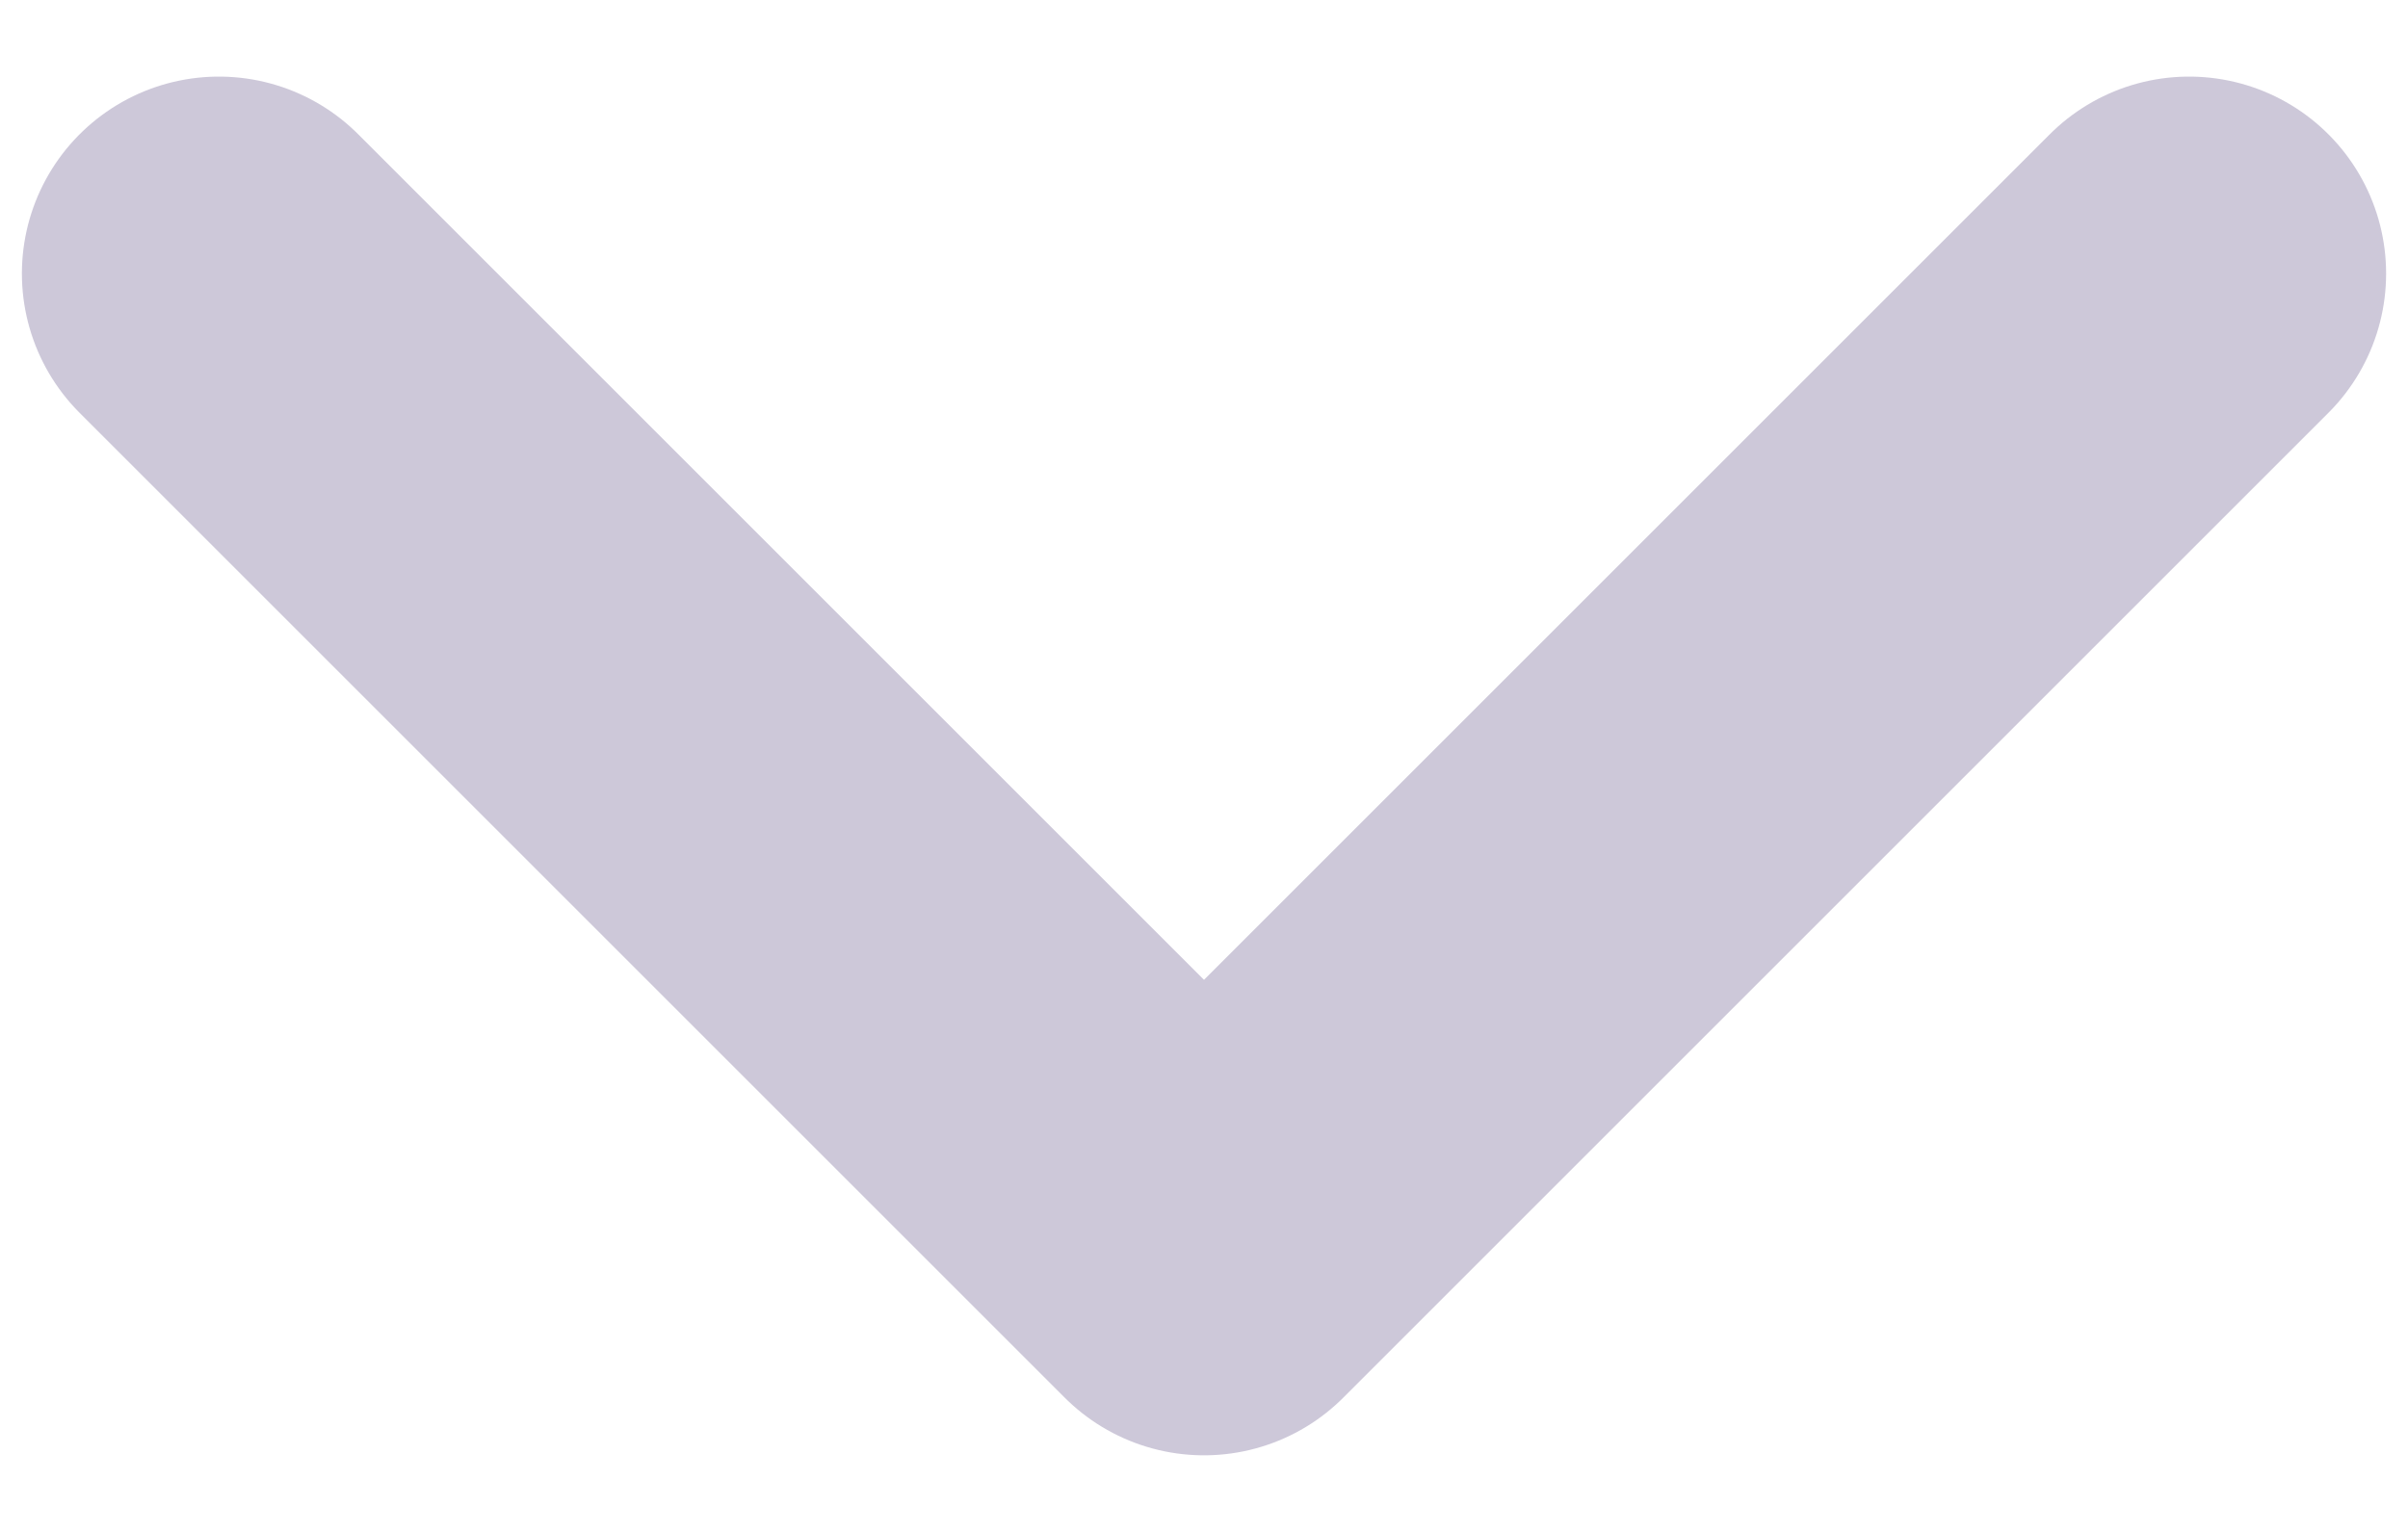 <svg width="22" height="14" viewBox="0 0 22 14" fill="none" xmlns="http://www.w3.org/2000/svg">
<path d="M20 2.5L11 11.5L2 2.5" stroke="#CDC8D9" stroke-width="3.6" stroke-linecap="round" stroke-linejoin="round"/>
</svg>
